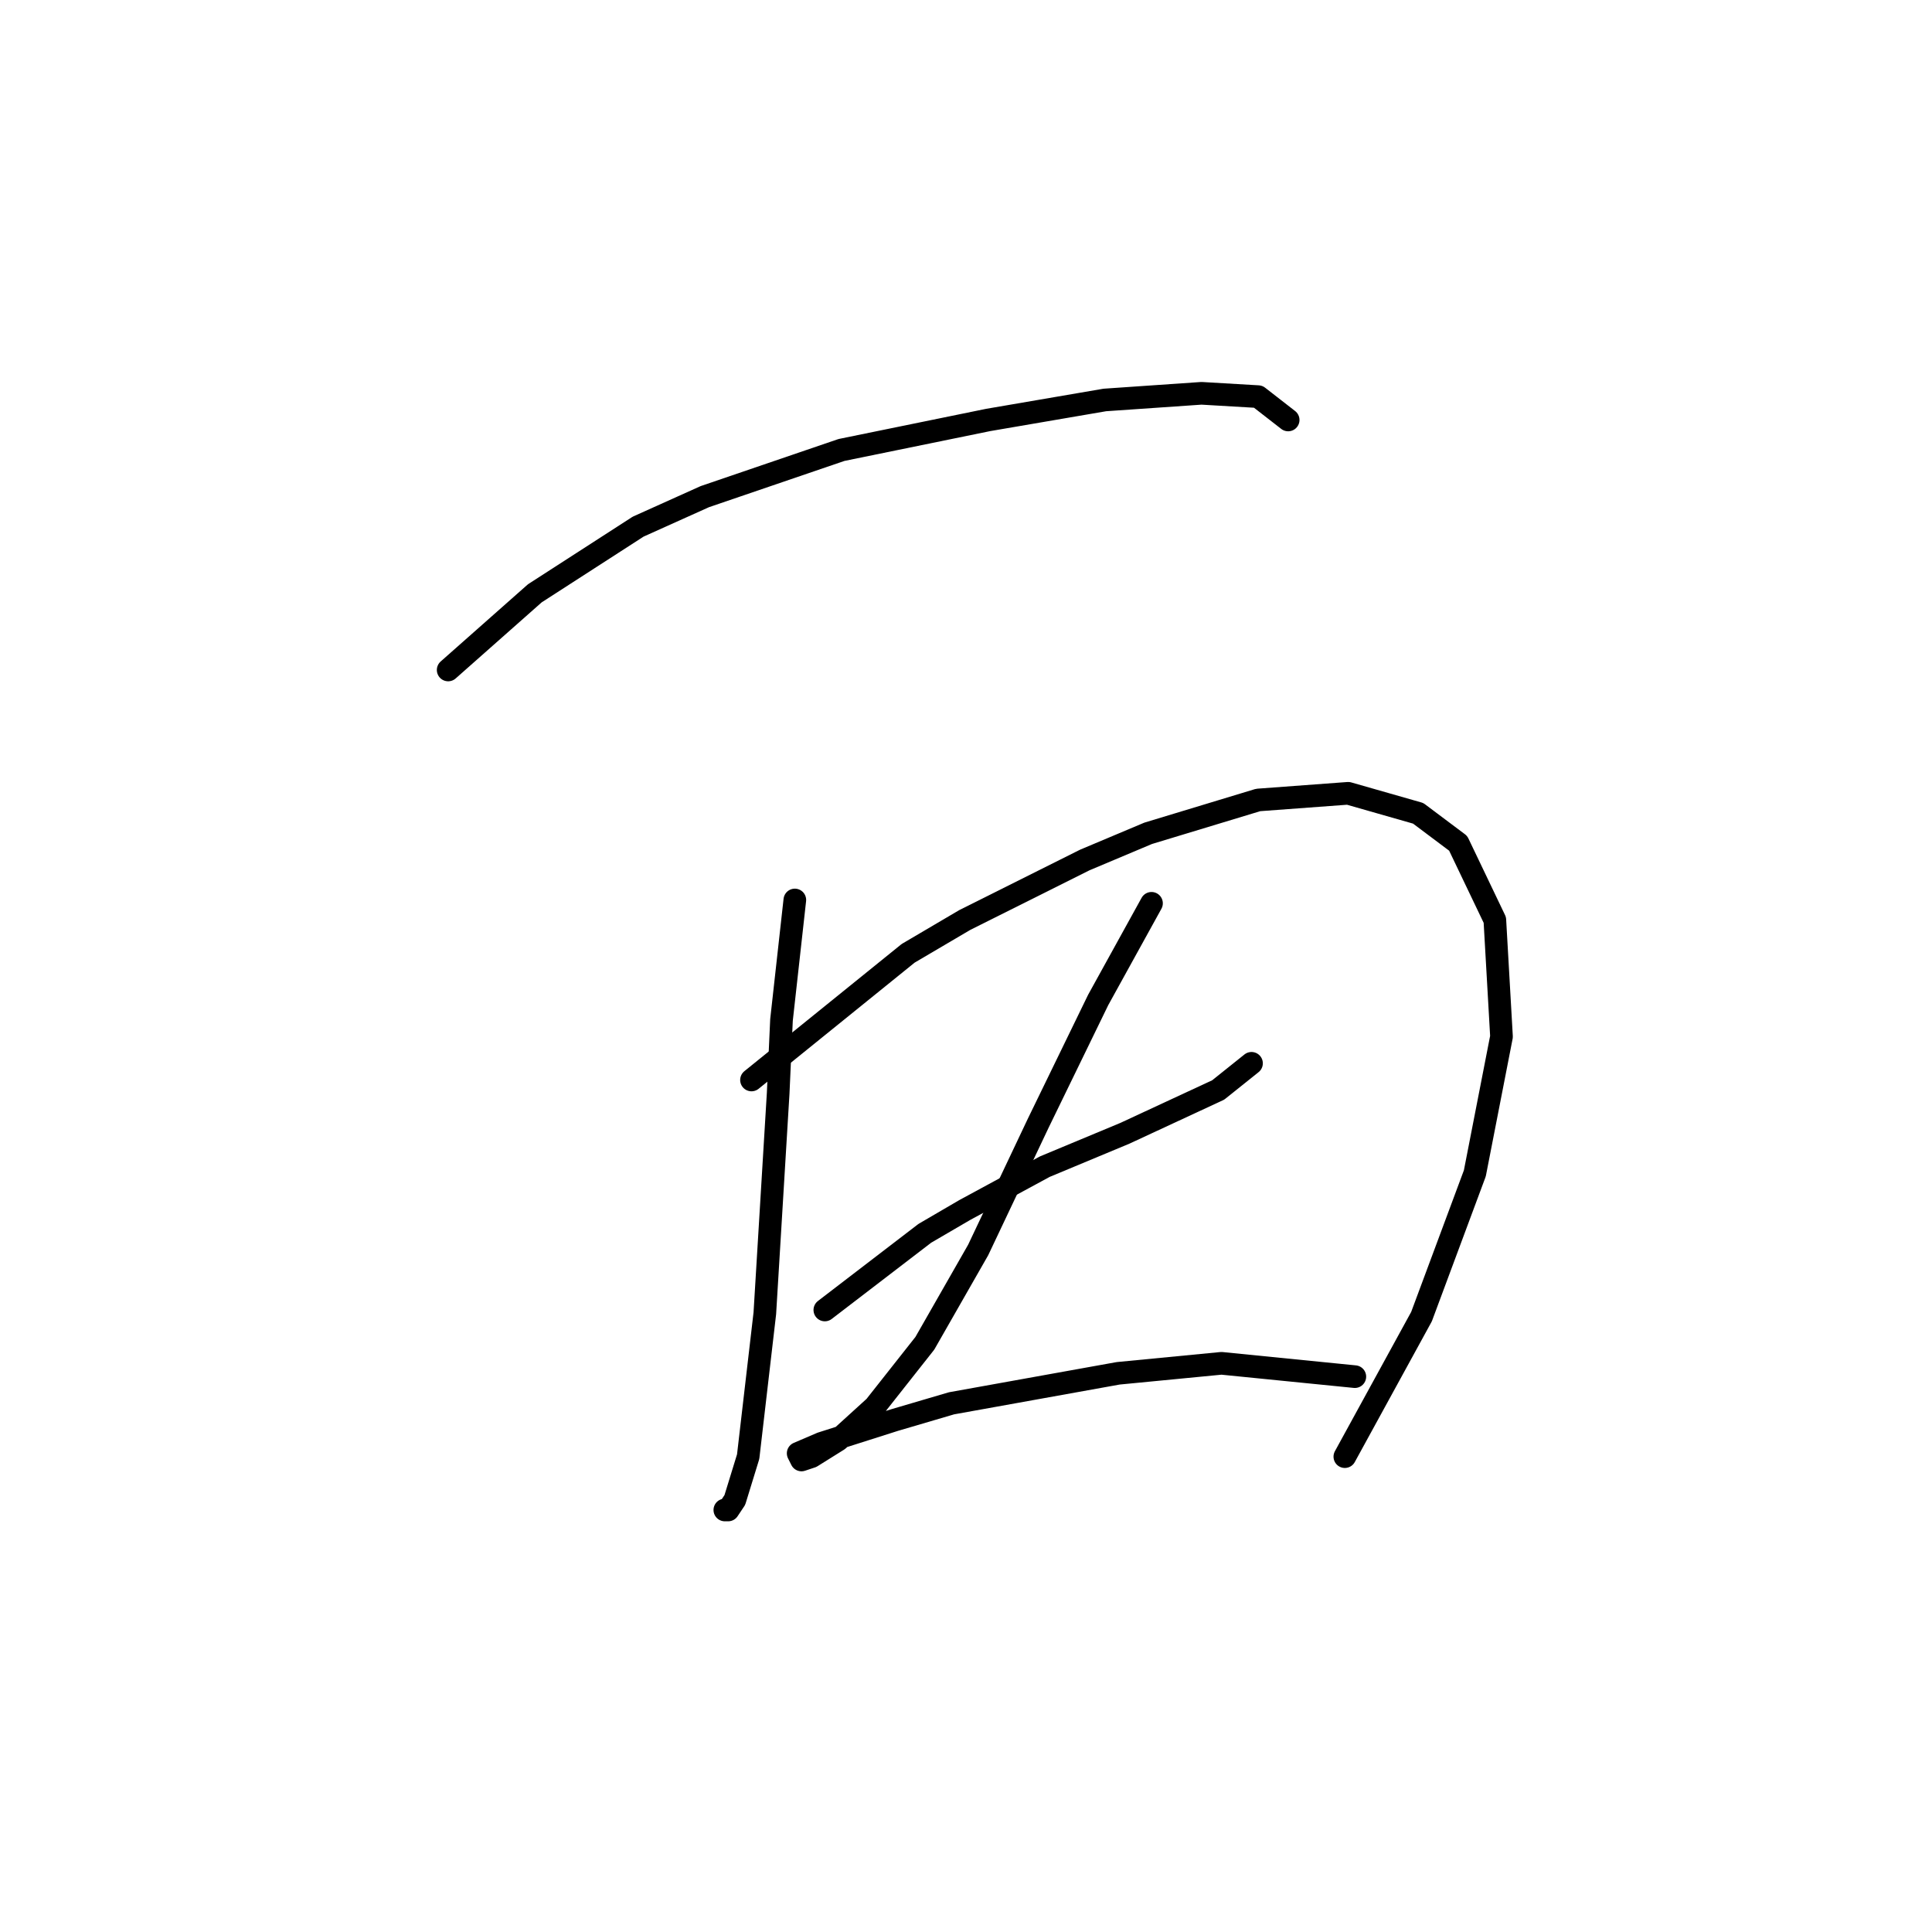 <?xml version="1.0" standalone="no"?>
    <svg width="256" height="256" xmlns="http://www.w3.org/2000/svg" version="1.1">
    <polyline stroke="black" stroke-width="3" stroke-linecap="round" fill="transparent" stroke-linejoin="round" points="59.384 88.775 70.868 78.616 84.56 69.782 93.394 65.807 111.503 59.623 130.937 55.648 146.396 52.998 159.205 52.115 166.714 52.556 170.689 55.648 170.689 55.648 " />
        <polyline stroke="black" stroke-width="3" stroke-linecap="round" fill="transparent" stroke-linejoin="round" points="105.319 119.251 103.552 135.152 103.111 144.869 101.344 174.021 99.136 193.013 97.369 198.755 96.485 200.08 96.044 200.08 96.044 200.08 " />
        <polyline stroke="black" stroke-width="3" stroke-linecap="round" fill="transparent" stroke-linejoin="round" points="99.577 143.103 120.337 126.318 127.845 121.901 143.746 113.951 152.138 110.418 166.714 106.001 178.64 105.117 187.915 107.767 193.215 111.743 198.074 121.901 198.957 137.361 195.424 155.47 188.357 174.462 178.198 193.013 178.198 193.013 " />
        <polyline stroke="black" stroke-width="3" stroke-linecap="round" fill="transparent" stroke-linejoin="round" points="109.294 173.579 122.545 163.42 127.845 160.328 138.446 154.586 149.046 150.17 161.414 144.428 165.831 140.894 165.831 140.894 " />
        <polyline stroke="black" stroke-width="3" stroke-linecap="round" fill="transparent" stroke-linejoin="round" points="152.58 119.693 145.513 132.502 137.563 148.844 129.612 165.629 122.545 177.996 115.92 186.388 111.061 190.805 107.528 193.013 106.203 193.455 105.761 192.572 108.853 191.247 118.57 188.155 126.079 185.946 148.163 181.971 161.855 180.646 179.523 182.413 179.523 182.413 " />
        </svg>